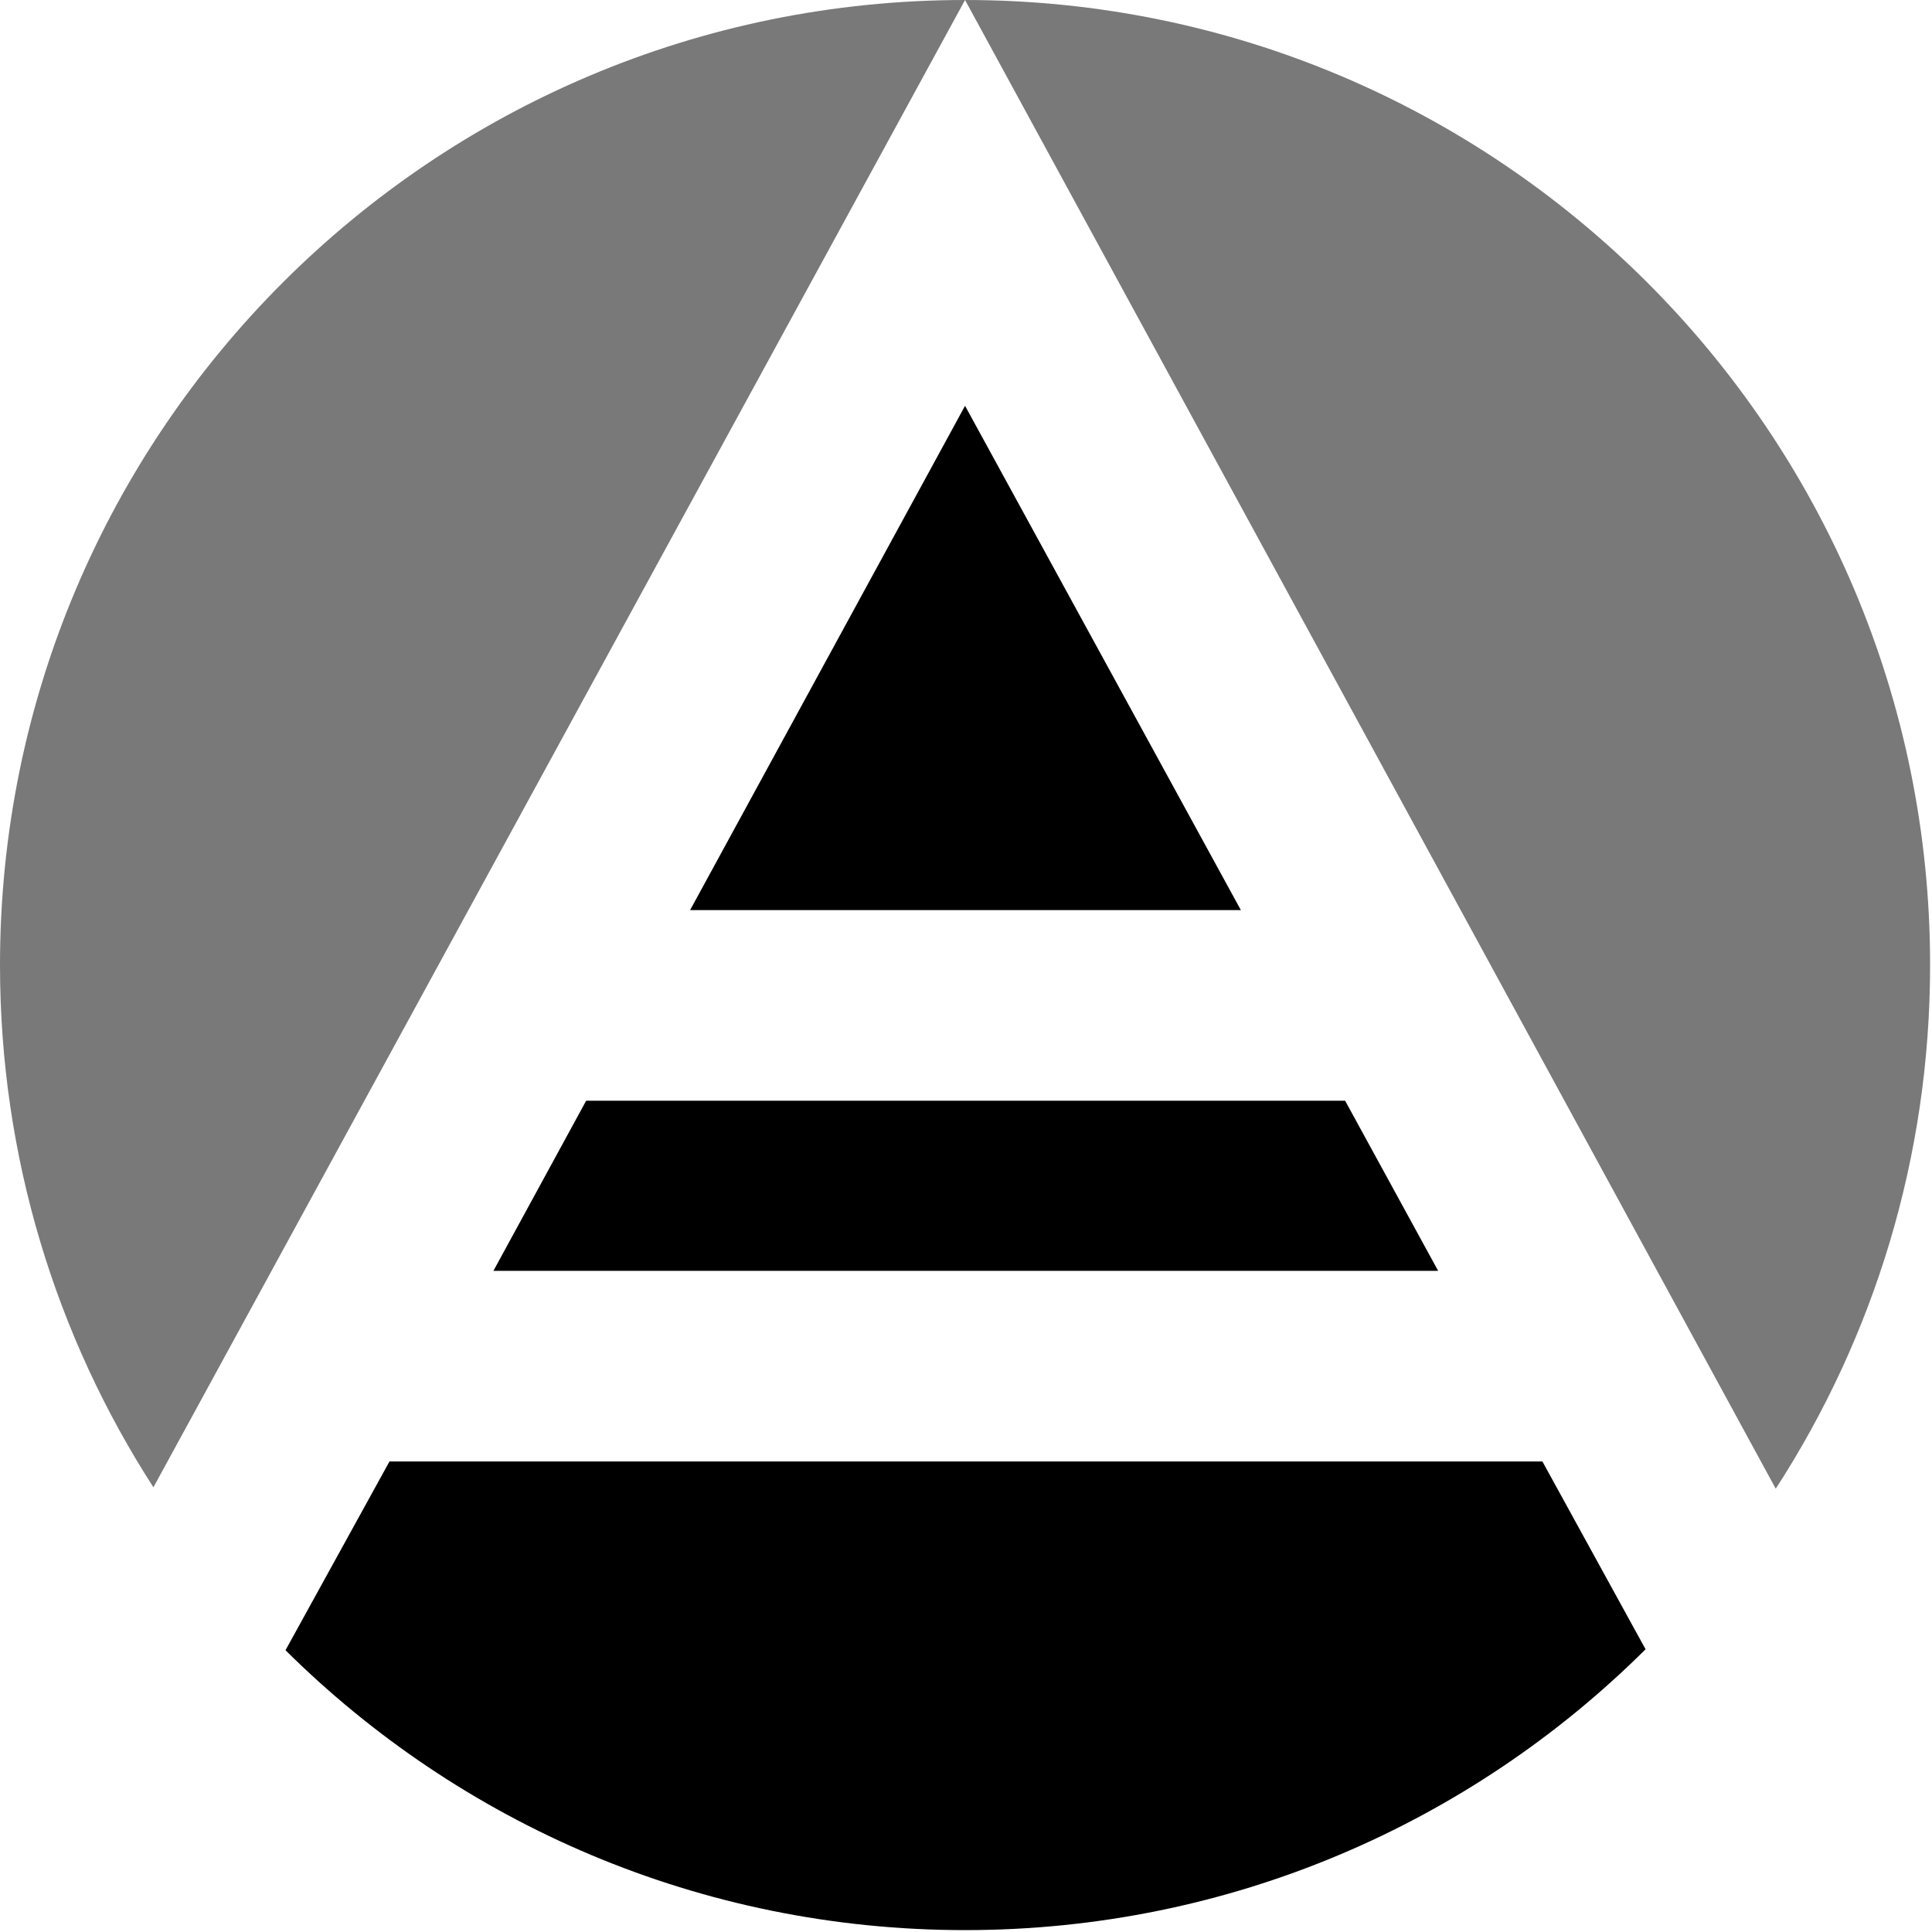 <svg xmlns="http://www.w3.org/2000/svg" width="227px" height="227px" viewBox="0 0 227 227">
  <path d="M181.224,171.715 L45.763,171.715 L33.545,193.894 C54.038,214.219 82.245,226.778 113.388,226.778 C144.589,226.778 172.844,214.174 193.346,193.782 L181.224,171.715 Z M81.083,106.932 L145.795,106.932 L113.388,47.68 L81.083,106.932 Z M57.974,149.318 L168.975,149.318 L158.045,129.329 L68.871,129.329 L57.974,149.318 Z" id="Shape" fill="#000000" fill-rule="nonzero"></path>
  <path d="M226.777,113.389 C226.777,136.071 220.113,157.194 208.642,174.916 L113.388,0 C176.011,0 226.777,50.767 226.777,113.389 Z M113.388,0 L18.026,174.751 C6.621,157.063 0,135.999 0,113.389 C0,50.767 50.765,0 113.388,0 Z" id="Arches" fill="#797979"></path>
</svg>
